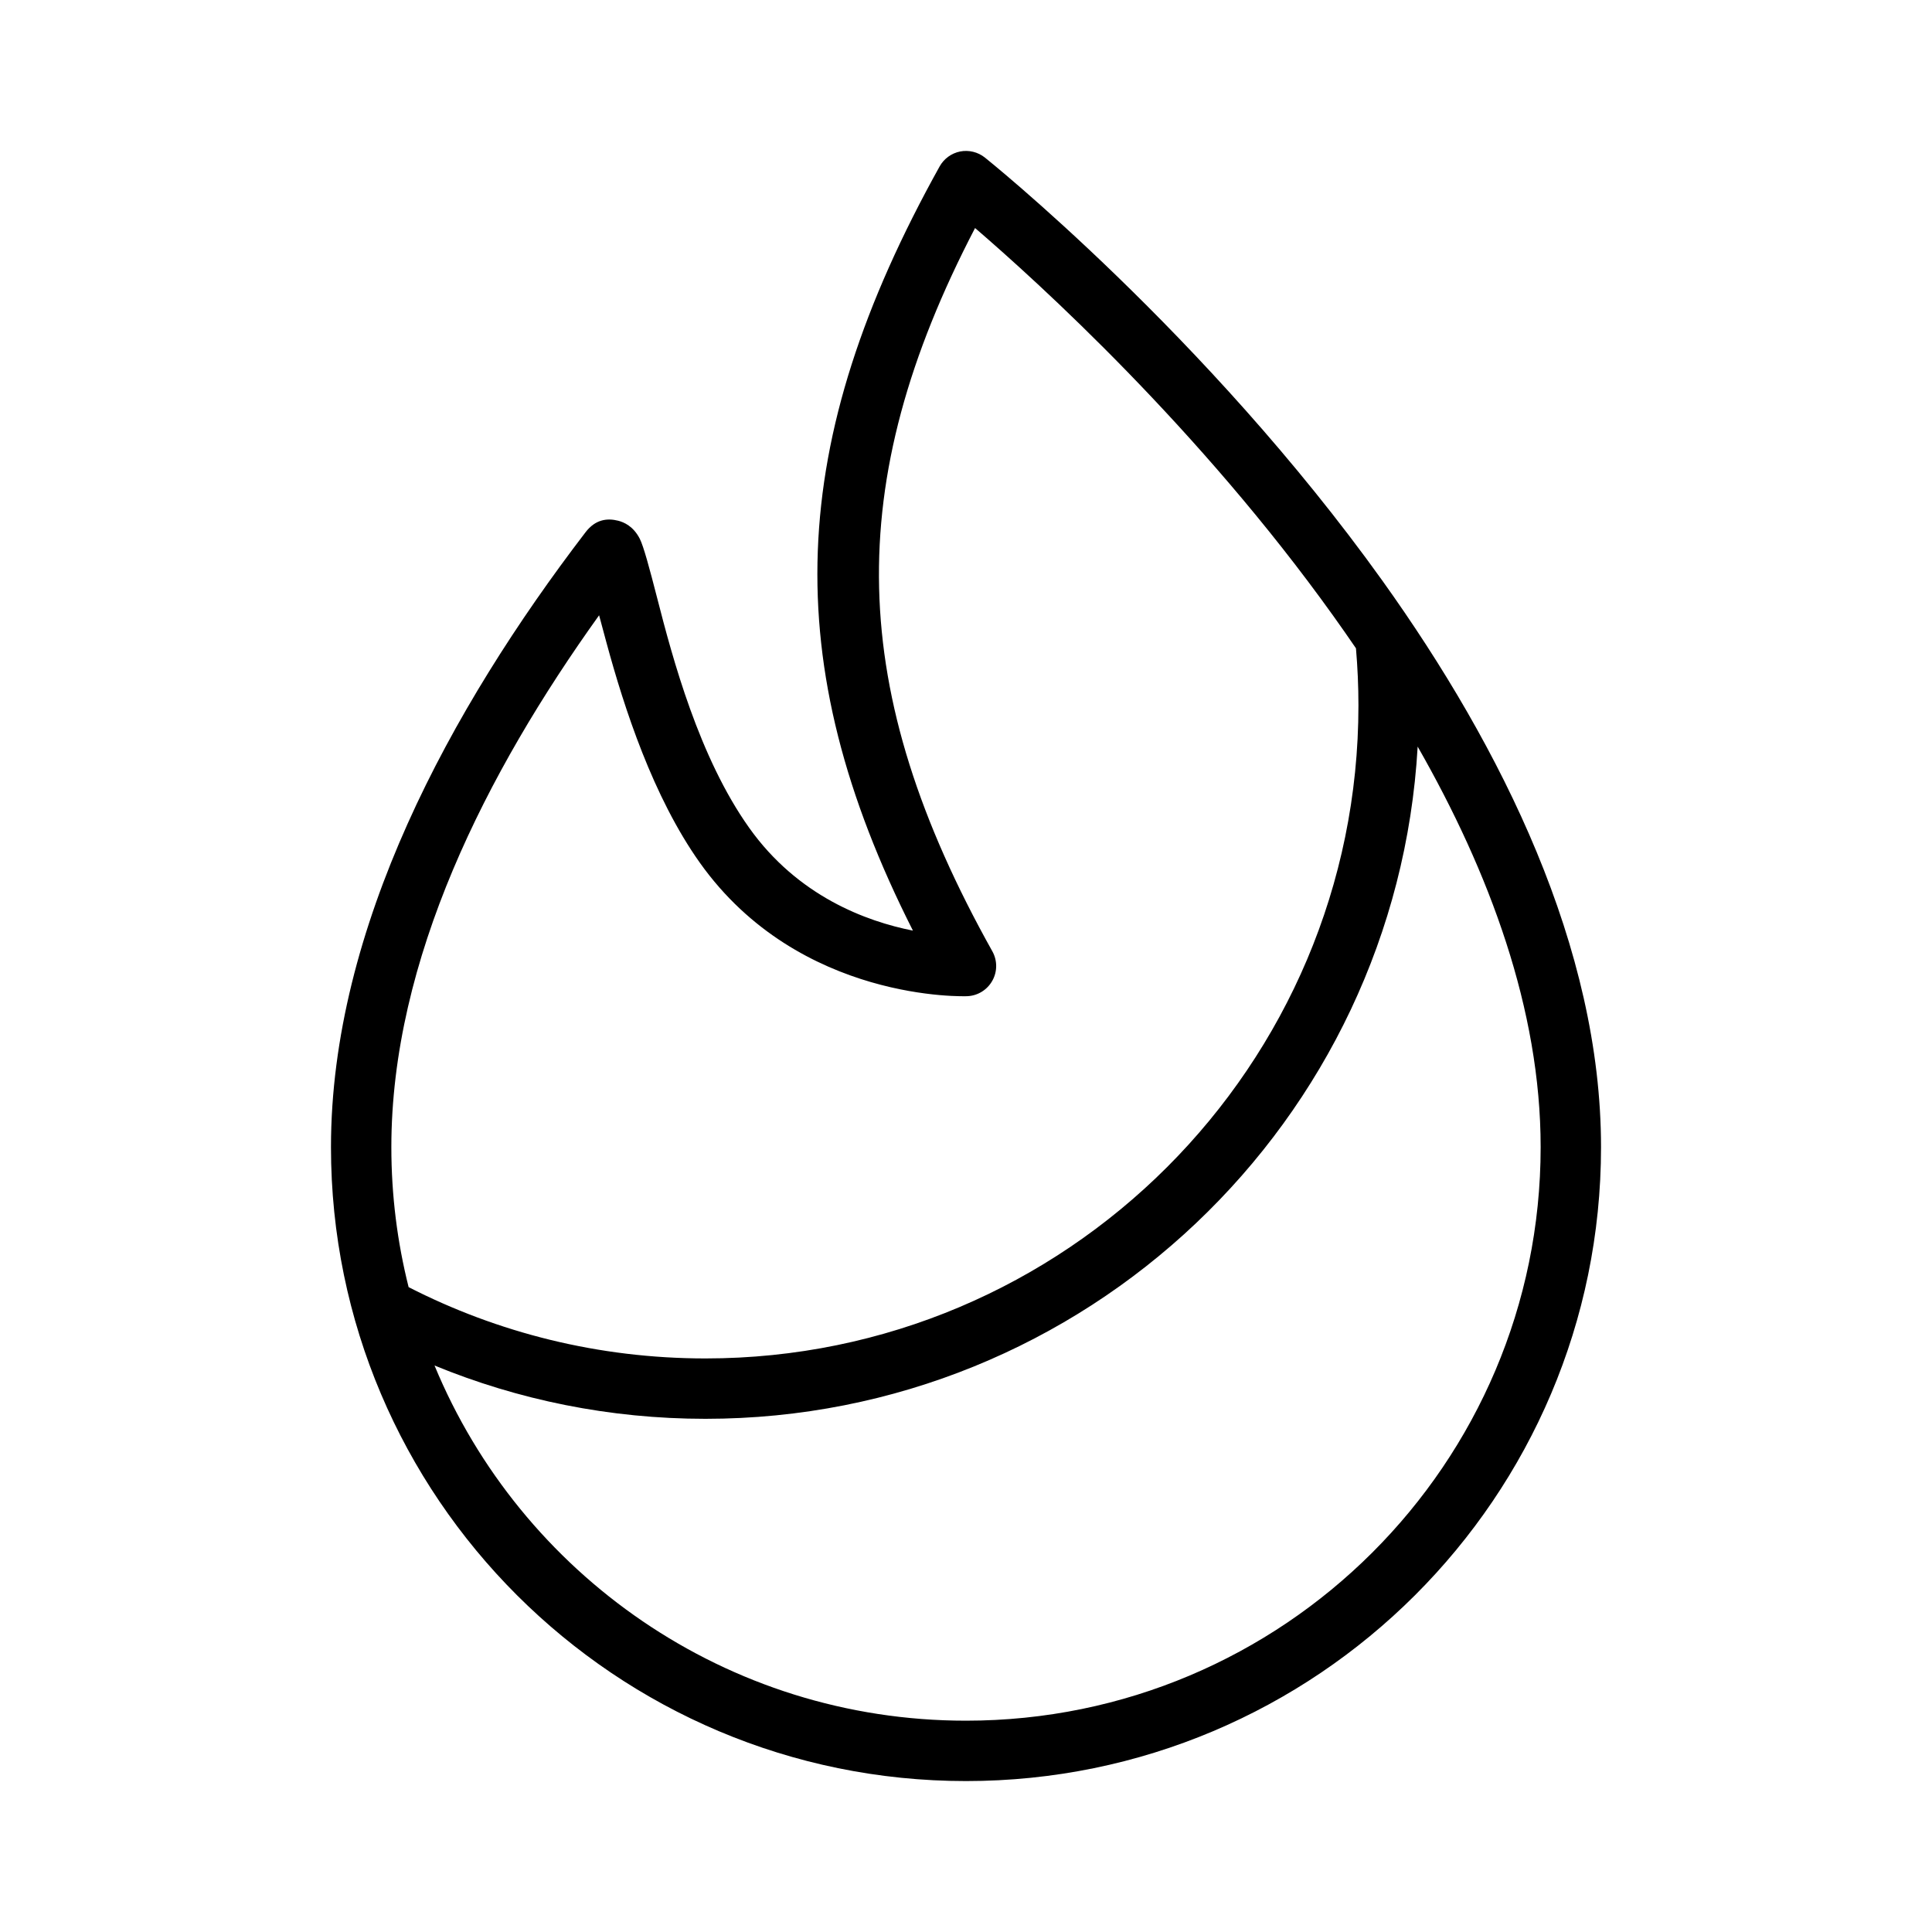 <svg xmlns="http://www.w3.org/2000/svg" fill-rule="evenodd" stroke-linejoin="round" stroke-miterlimit="2" clip-rule="evenodd" viewBox="0 0 32 32"><path d="M99.121,99.414C96.867,94.959 97.026,91.319 99.563,86.757C99.635,86.628 99.759,86.538 99.903,86.509C100.048,86.481 100.197,86.518 100.312,86.609C100.312,86.609 103.971,89.531 106.899,93.621C108.882,96.393 110.518,99.7 110.518,103C110.518,108.795 105.805,113.5 100,113.5C94.195,113.5 89.482,108.795 89.482,103C89.482,99.374 91.46,95.74 93.698,92.816C93.862,92.601 94.058,92.579 94.24,92.625C94.332,92.649 94.488,92.713 94.596,92.922C94.66,93.048 94.757,93.409 94.886,93.91C95.141,94.906 95.578,96.543 96.408,97.71C97.213,98.844 98.348,99.261 99.121,99.414ZM107.481,96.366C107.127,102.571 101.977,107.5 95.684,107.5C94.096,107.5 92.58,107.186 91.197,106.617C92.624,110.069 96.03,112.5 100,112.5C105.253,112.5 109.518,108.243 109.518,103C109.518,100.721 108.67,98.446 107.481,96.366ZM106.459,94.738C106.336,94.558 106.211,94.379 106.085,94.203C103.861,91.095 101.202,88.681 100.15,87.777C97.942,92.019 98.025,95.444 100.436,99.756C100.521,99.908 100.521,100.093 100.436,100.244C100.351,100.396 100.194,100.493 100.02,100.5C100.02,100.5 97.245,100.615 95.592,98.29C94.815,97.196 94.34,95.731 94.046,94.648L93.923,94.191C92.054,96.798 90.482,99.895 90.482,103C90.482,103.8 90.581,104.576 90.768,105.319C92.243,106.074 93.914,106.5 95.684,106.5C101.654,106.5 106.5,101.654 106.5,95.684C106.5,95.365 106.486,95.05 106.459,94.738Z" transform="translate(-84 -84)"/></svg>